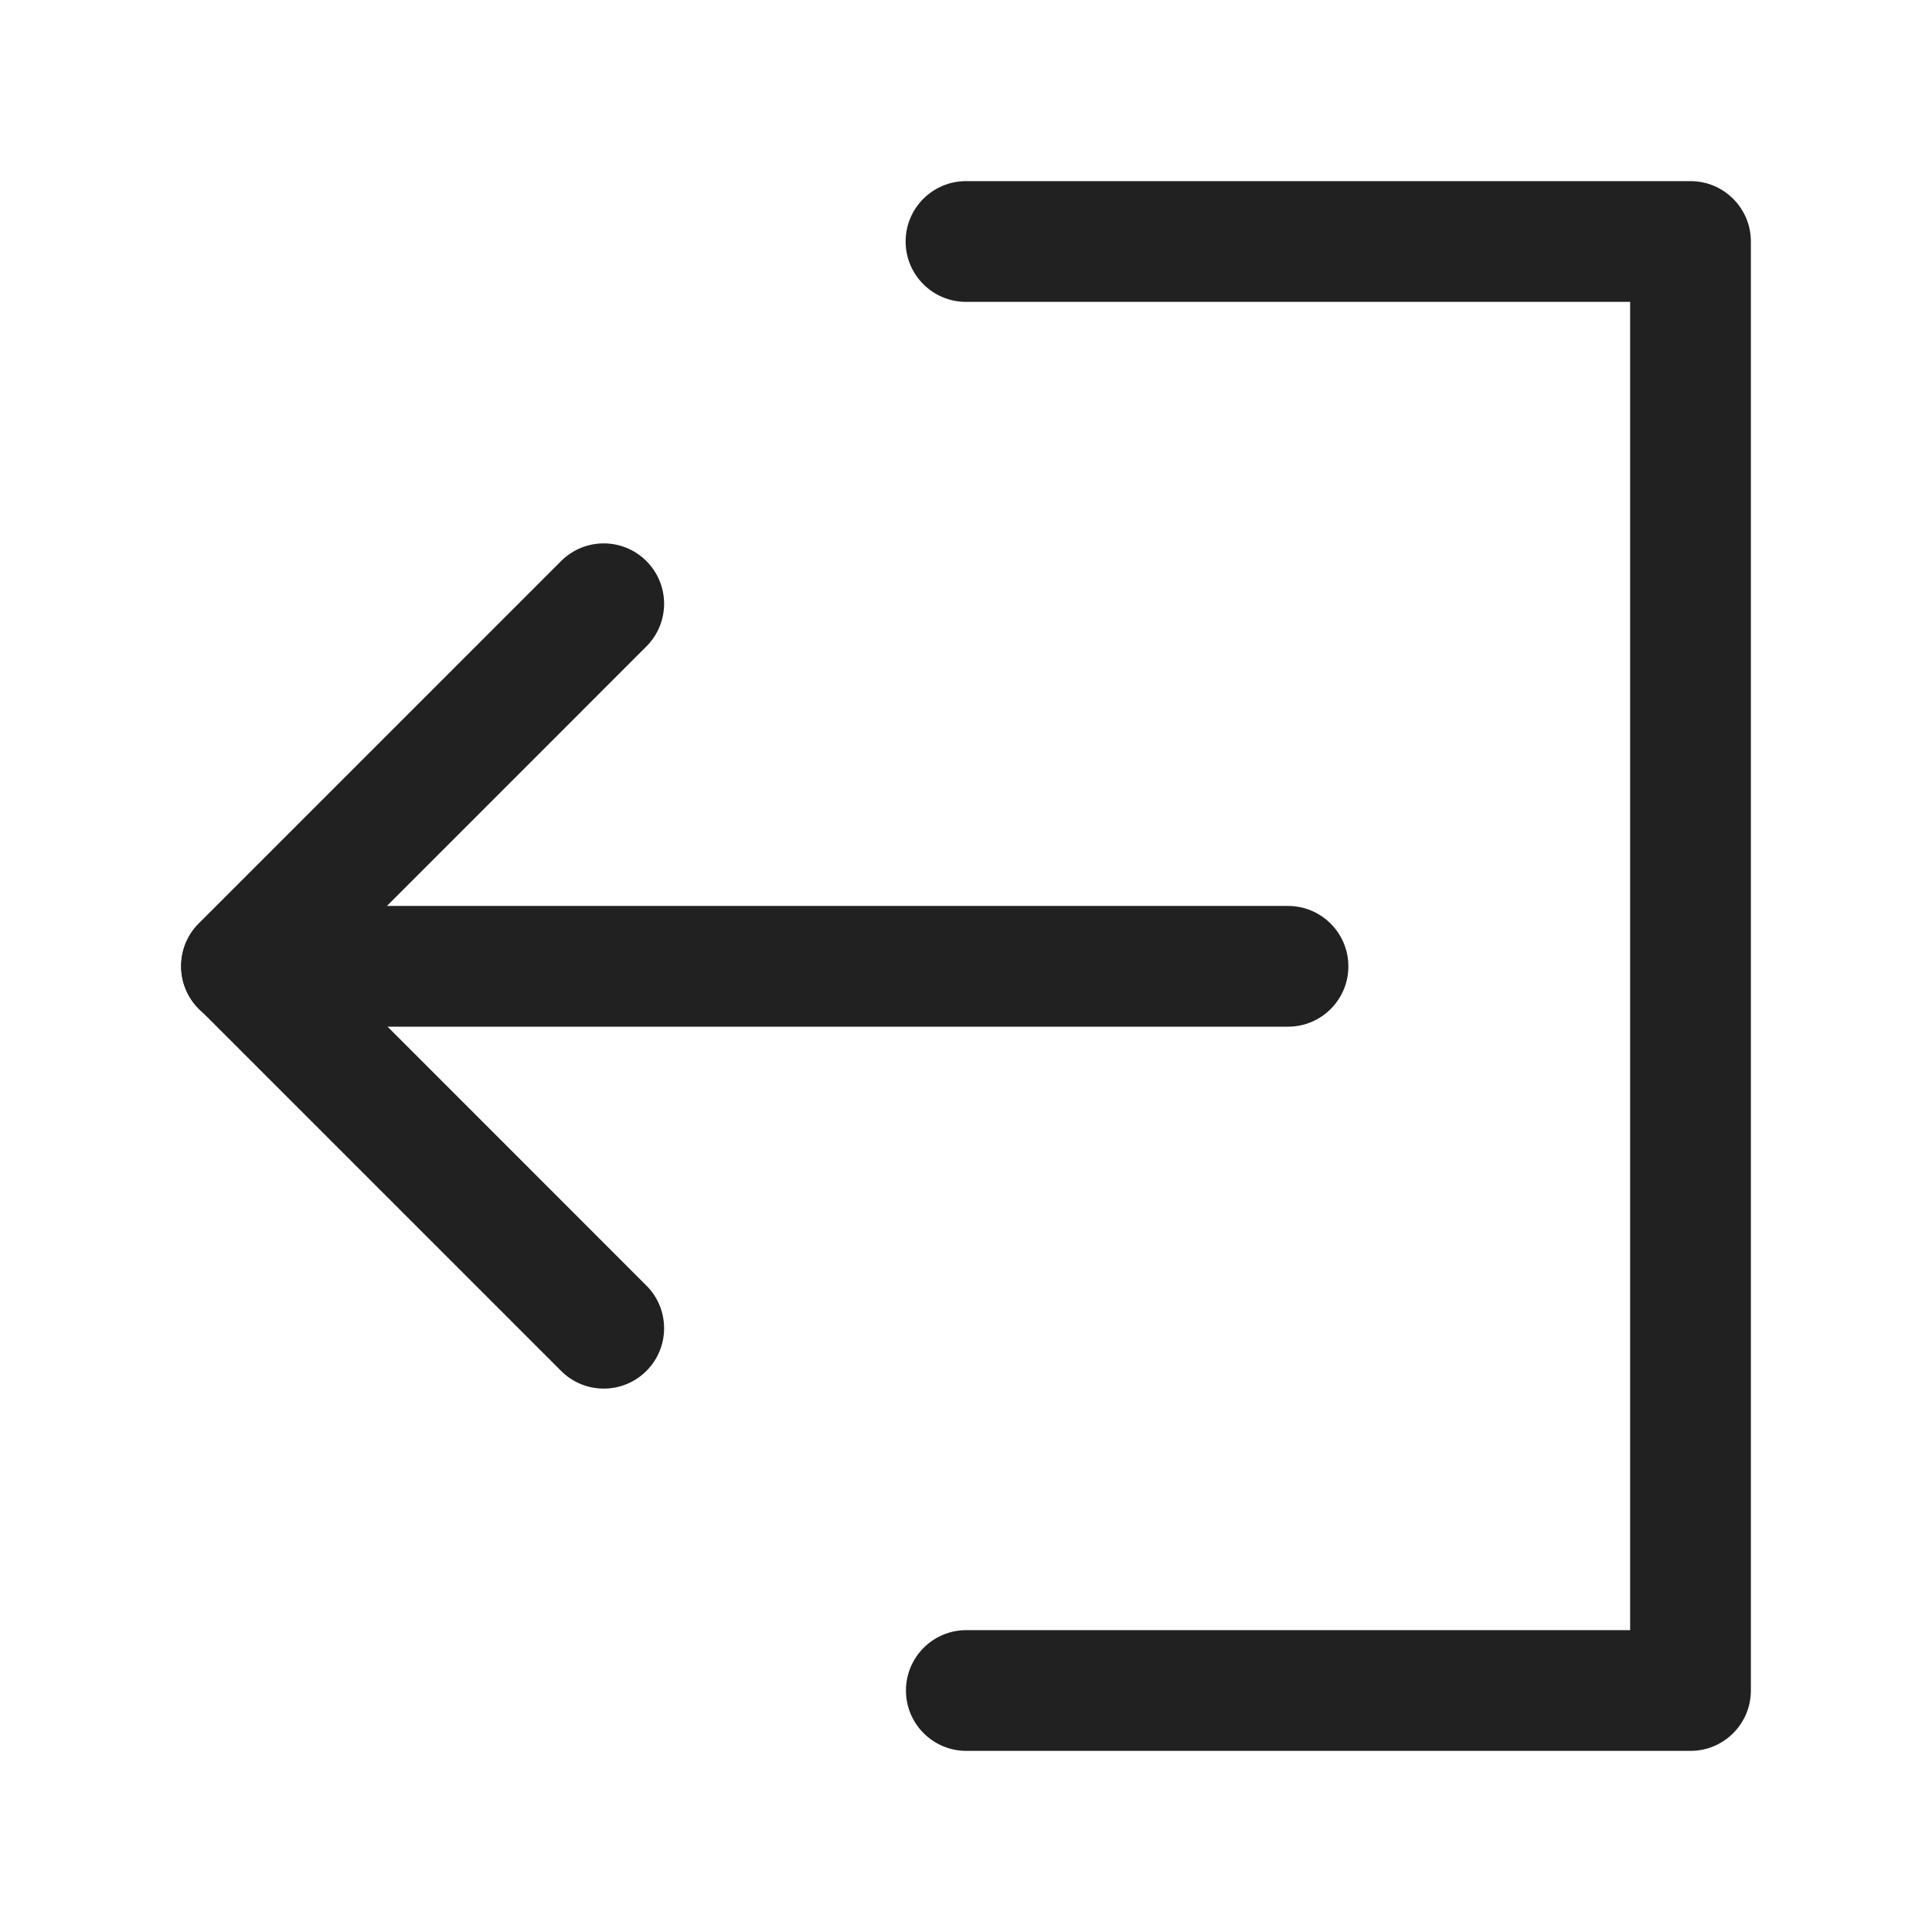 <svg xmlns="http://www.w3.org/2000/svg" width="24" height="24" viewBox="0 0 24 24" fill="none">
<path fill-rule="evenodd" clip-rule="evenodd" d="M21.75 21C21.75 21.414 21.414 21.75 21 21.75H12.004C11.59 21.75 11.254 21.414 11.254 21C11.254 20.586 11.59 20.25 12.004 20.25H20.25L20.25 3.75H12C11.586 3.75 11.25 3.414 11.25 3C11.25 2.586 11.586 2.25 12 2.25H21C21.414 2.25 21.75 2.586 21.75 3L21.75 21Z" fill="#212121"/>
<path fill-rule="evenodd" clip-rule="evenodd" d="M8.03 17.03C7.737 17.323 7.263 17.323 6.97 17.03L2.47 12.53C2.177 12.237 2.177 11.763 2.47 11.47L6.97 6.97C7.263 6.677 7.737 6.677 8.03 6.97C8.323 7.263 8.323 7.737 8.03 8.03L4.061 12L8.03 15.97C8.323 16.263 8.323 16.737 8.03 17.03Z" fill="#212121"/>
<path fill-rule="evenodd" clip-rule="evenodd" d="M16.75 12.004C16.75 12.418 16.414 12.754 16 12.754L3 12.754C2.586 12.754 2.25 12.418 2.25 12.004C2.25 11.59 2.586 11.254 3 11.254L16 11.254C16.414 11.254 16.75 11.59 16.75 12.004Z" fill="#212121"/>
</svg>
